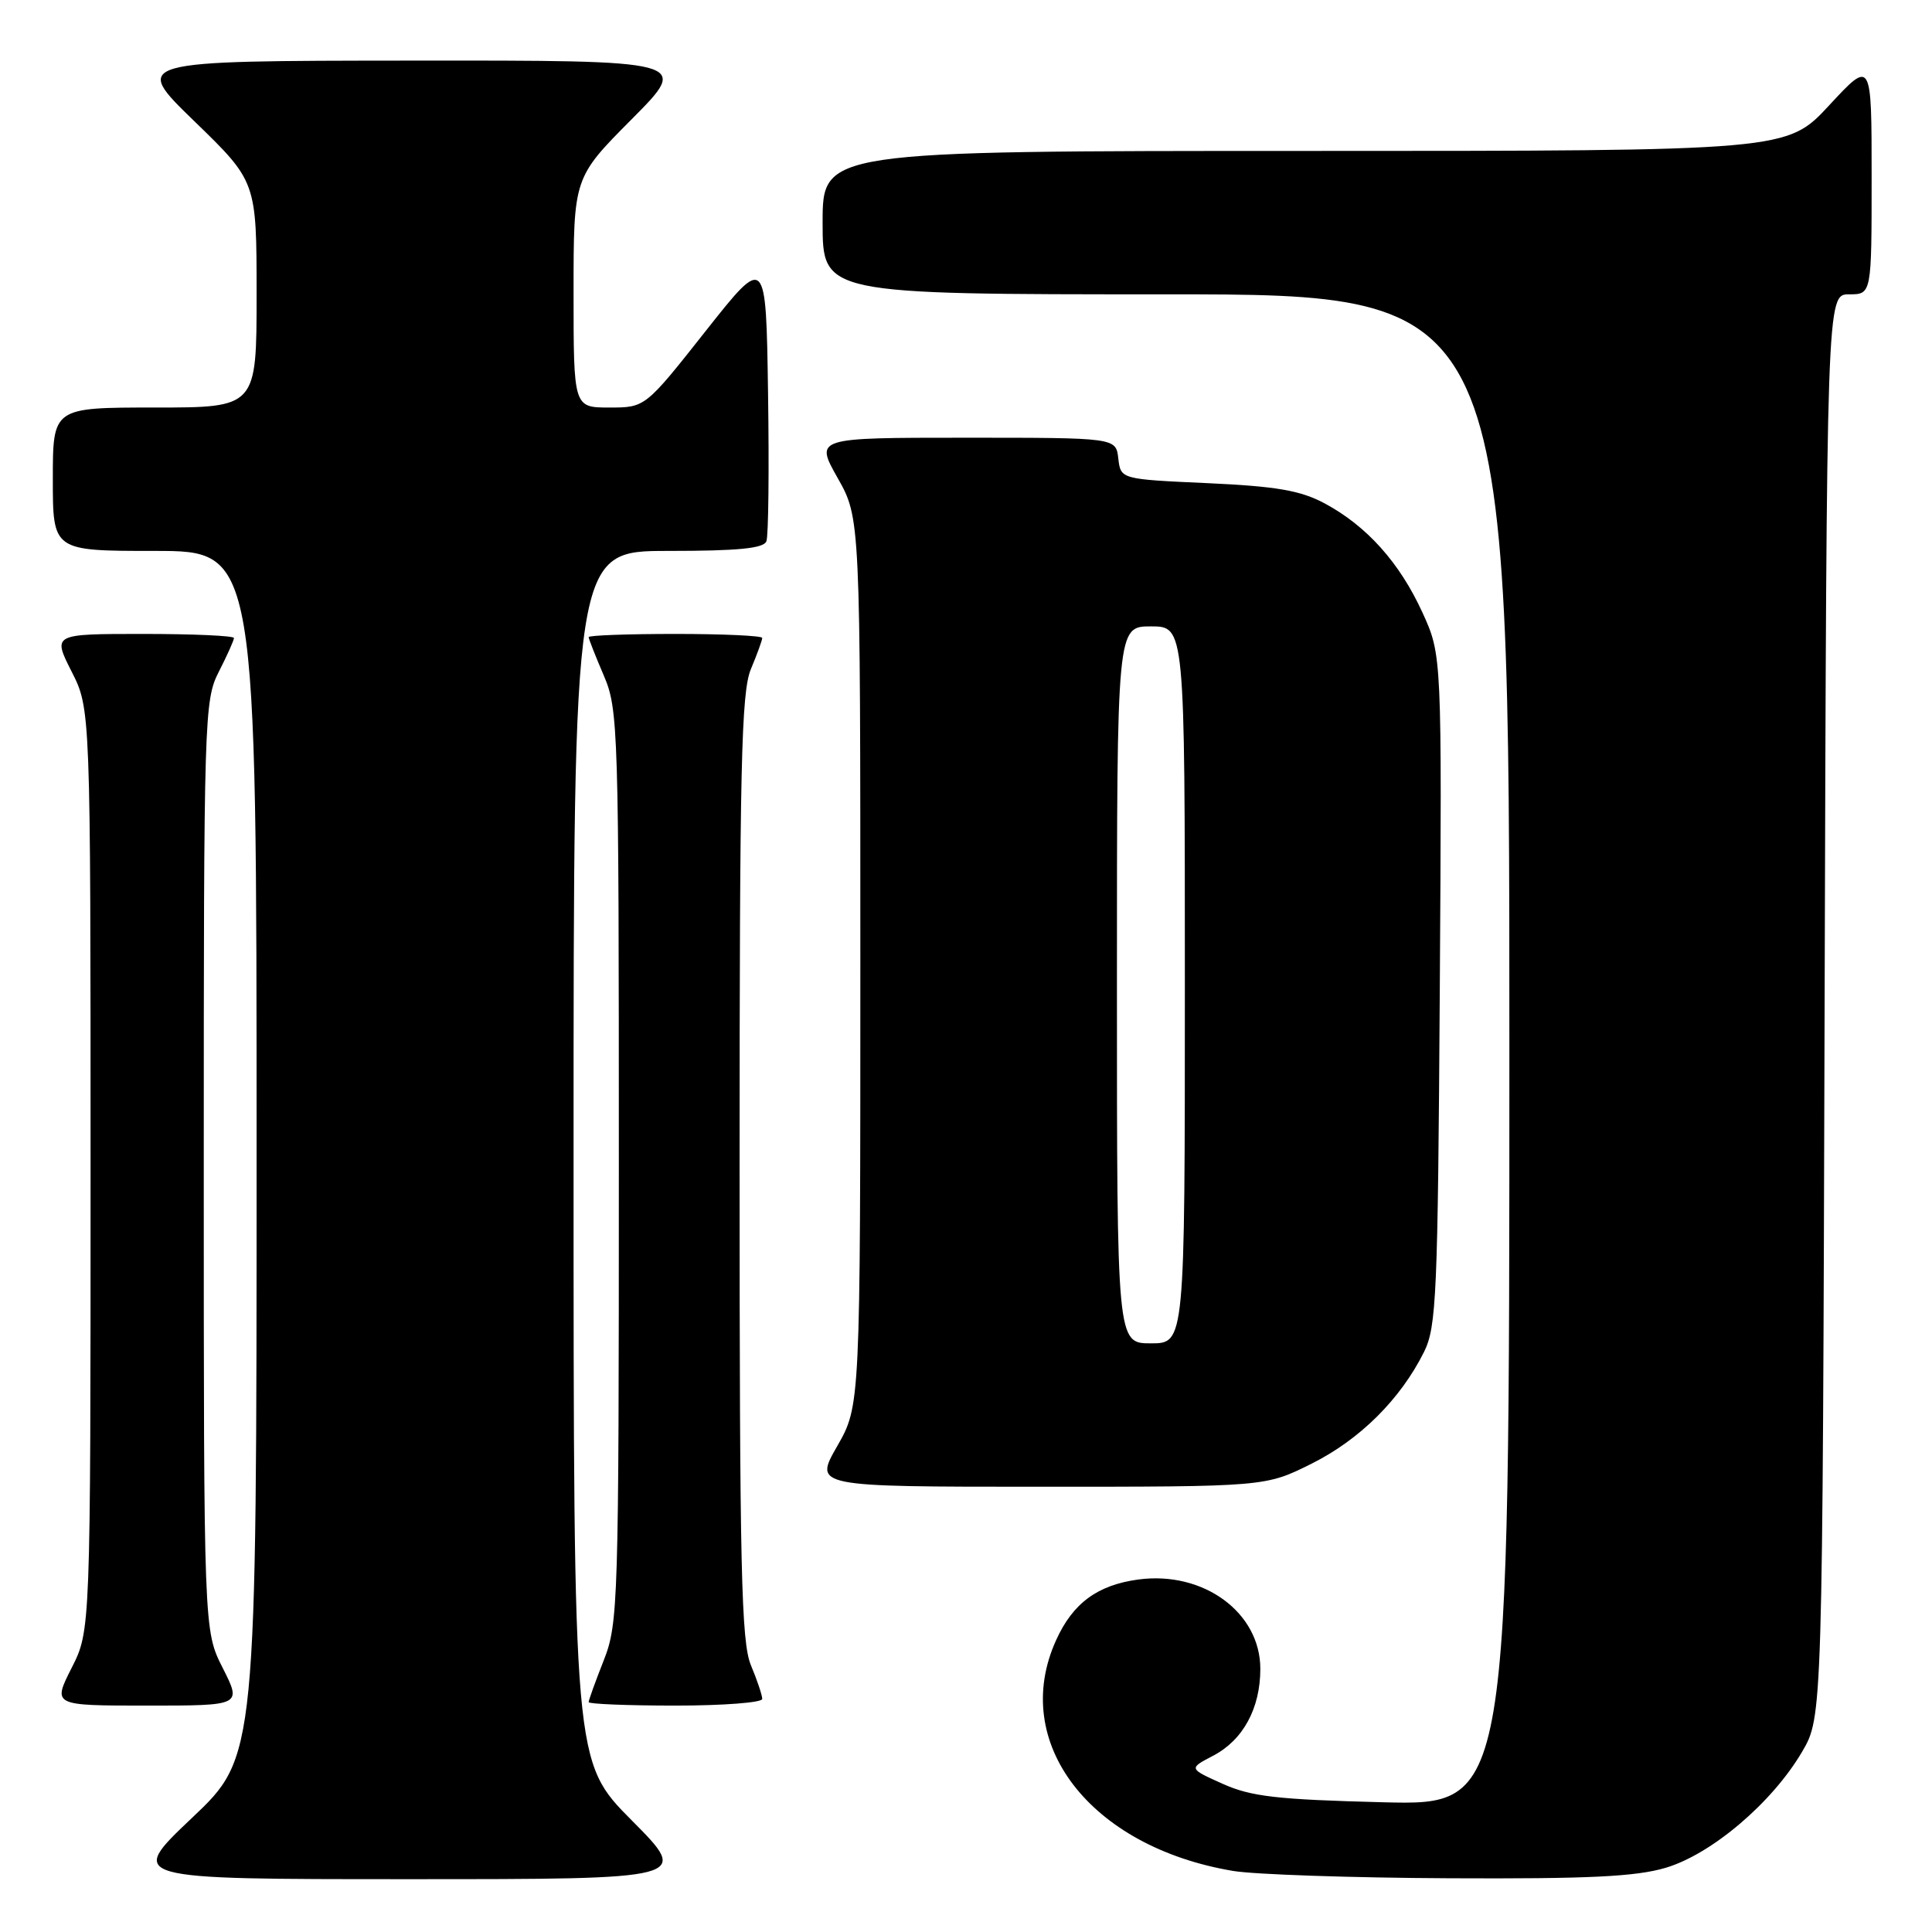 <?xml version="1.0" encoding="UTF-8" standalone="no"?>
<!DOCTYPE svg PUBLIC "-//W3C//DTD SVG 1.1//EN" "http://www.w3.org/Graphics/SVG/1.1/DTD/svg11.dtd" >
<svg xmlns="http://www.w3.org/2000/svg" xmlns:xlink="http://www.w3.org/1999/xlink" version="1.1" viewBox="0 0 256 256">
 <g >
 <path fill="currentColor"
d=" M 83.73 241.23 C 76.00 233.46 76.00 233.46 76.00 153.23 C 76.00 73.00 76.00 73.00 88.53 73.00 C 97.80 73.00 101.19 72.67 101.55 71.72 C 101.83 71.01 101.92 62.18 101.77 52.09 C 101.50 33.75 101.50 33.75 93.50 43.87 C 85.50 54.00 85.50 54.00 80.75 54.00 C 76.00 54.00 76.00 54.00 76.00 38.77 C 76.00 23.54 76.00 23.54 83.73 15.77 C 91.45 8.00 91.45 8.00 54.48 8.03 C 17.50 8.06 17.50 8.06 25.75 16.06 C 34.00 24.06 34.00 24.06 34.00 39.03 C 34.00 54.00 34.00 54.00 20.50 54.00 C 7.00 54.00 7.00 54.00 7.00 63.50 C 7.00 73.00 7.00 73.00 20.50 73.00 C 34.00 73.00 34.00 73.00 34.00 152.89 C 34.00 232.78 34.00 232.78 25.43 240.89 C 16.87 249.00 16.87 249.00 54.16 249.00 C 91.45 249.00 91.45 249.00 83.73 241.23 Z  M 220.72 247.49 C 226.80 245.68 234.82 238.87 238.78 232.13 C 241.50 227.50 241.50 227.50 241.77 133.25 C 242.04 39.00 242.04 39.00 245.02 39.00 C 248.00 39.00 248.00 39.00 248.00 23.44 C 248.00 7.89 248.00 7.89 242.39 13.94 C 236.78 20.00 236.78 20.00 172.89 20.00 C 109.00 20.00 109.00 20.00 109.00 29.50 C 109.00 39.00 109.00 39.00 154.50 39.00 C 200.00 39.00 200.00 39.00 200.00 139.12 C 200.00 239.23 200.00 239.23 183.25 238.81 C 169.19 238.45 165.78 238.06 162.00 236.36 C 157.50 234.34 157.50 234.34 160.73 232.65 C 164.71 230.58 167.00 226.37 167.00 221.13 C 167.00 213.66 159.46 208.14 150.85 209.29 C 145.43 210.02 142.16 212.42 139.94 217.33 C 133.78 230.89 144.41 244.73 163.40 247.91 C 166.21 248.38 179.11 248.82 192.07 248.88 C 210.44 248.97 216.76 248.67 220.72 247.49 Z  M 29.52 221.03 C 27.00 216.07 27.00 216.07 27.00 154.49 C 27.00 94.89 27.06 92.79 29.00 89.00 C 30.10 86.84 31.00 84.84 31.00 84.54 C 31.00 84.24 25.59 84.00 18.98 84.00 C 6.97 84.00 6.97 84.00 9.48 88.97 C 12.00 93.93 12.00 93.93 12.00 155.00 C 12.00 216.07 12.00 216.07 9.48 221.03 C 6.97 226.00 6.97 226.00 19.50 226.00 C 32.03 226.00 32.03 226.00 29.52 221.03 Z  M 101.00 225.12 C 101.00 224.64 100.33 222.63 99.50 220.65 C 98.22 217.59 98.00 207.87 98.00 154.65 C 98.00 101.44 98.22 91.72 99.50 88.65 C 100.33 86.68 101.00 84.82 101.00 84.53 C 101.00 84.24 95.83 84.00 89.50 84.00 C 83.17 84.00 78.00 84.19 78.00 84.42 C 78.00 84.65 78.90 86.93 80.00 89.50 C 81.93 93.99 82.00 96.39 82.00 154.55 C 82.00 212.57 81.92 215.12 80.00 220.00 C 78.90 222.79 78.00 225.28 78.00 225.54 C 78.00 225.79 83.17 226.00 89.50 226.00 C 95.83 226.00 101.00 225.60 101.00 225.12 Z  M 173.82 193.93 C 180.20 190.74 185.57 185.40 188.69 179.14 C 190.34 175.82 190.52 171.64 190.78 131.16 C 191.06 86.81 191.06 86.81 188.48 81.16 C 185.45 74.54 181.09 69.68 175.50 66.69 C 172.32 64.99 169.14 64.44 160.00 64.02 C 148.50 63.50 148.50 63.50 148.18 60.75 C 147.87 58.00 147.87 58.00 127.93 58.00 C 107.98 58.00 107.98 58.00 110.99 63.33 C 114.00 68.66 114.00 68.66 114.00 127.46 C 114.00 186.26 114.00 186.26 110.93 191.63 C 107.85 197.00 107.85 197.00 137.77 197.00 C 167.68 197.00 167.68 197.00 173.82 193.93 Z  M 148.00 130.50 C 148.00 83.00 148.00 83.00 152.50 83.00 C 157.00 83.00 157.00 83.00 157.00 130.50 C 157.00 178.00 157.00 178.00 152.50 178.00 C 148.00 178.00 148.00 178.00 148.00 130.50 Z "/>
</g>
</svg>